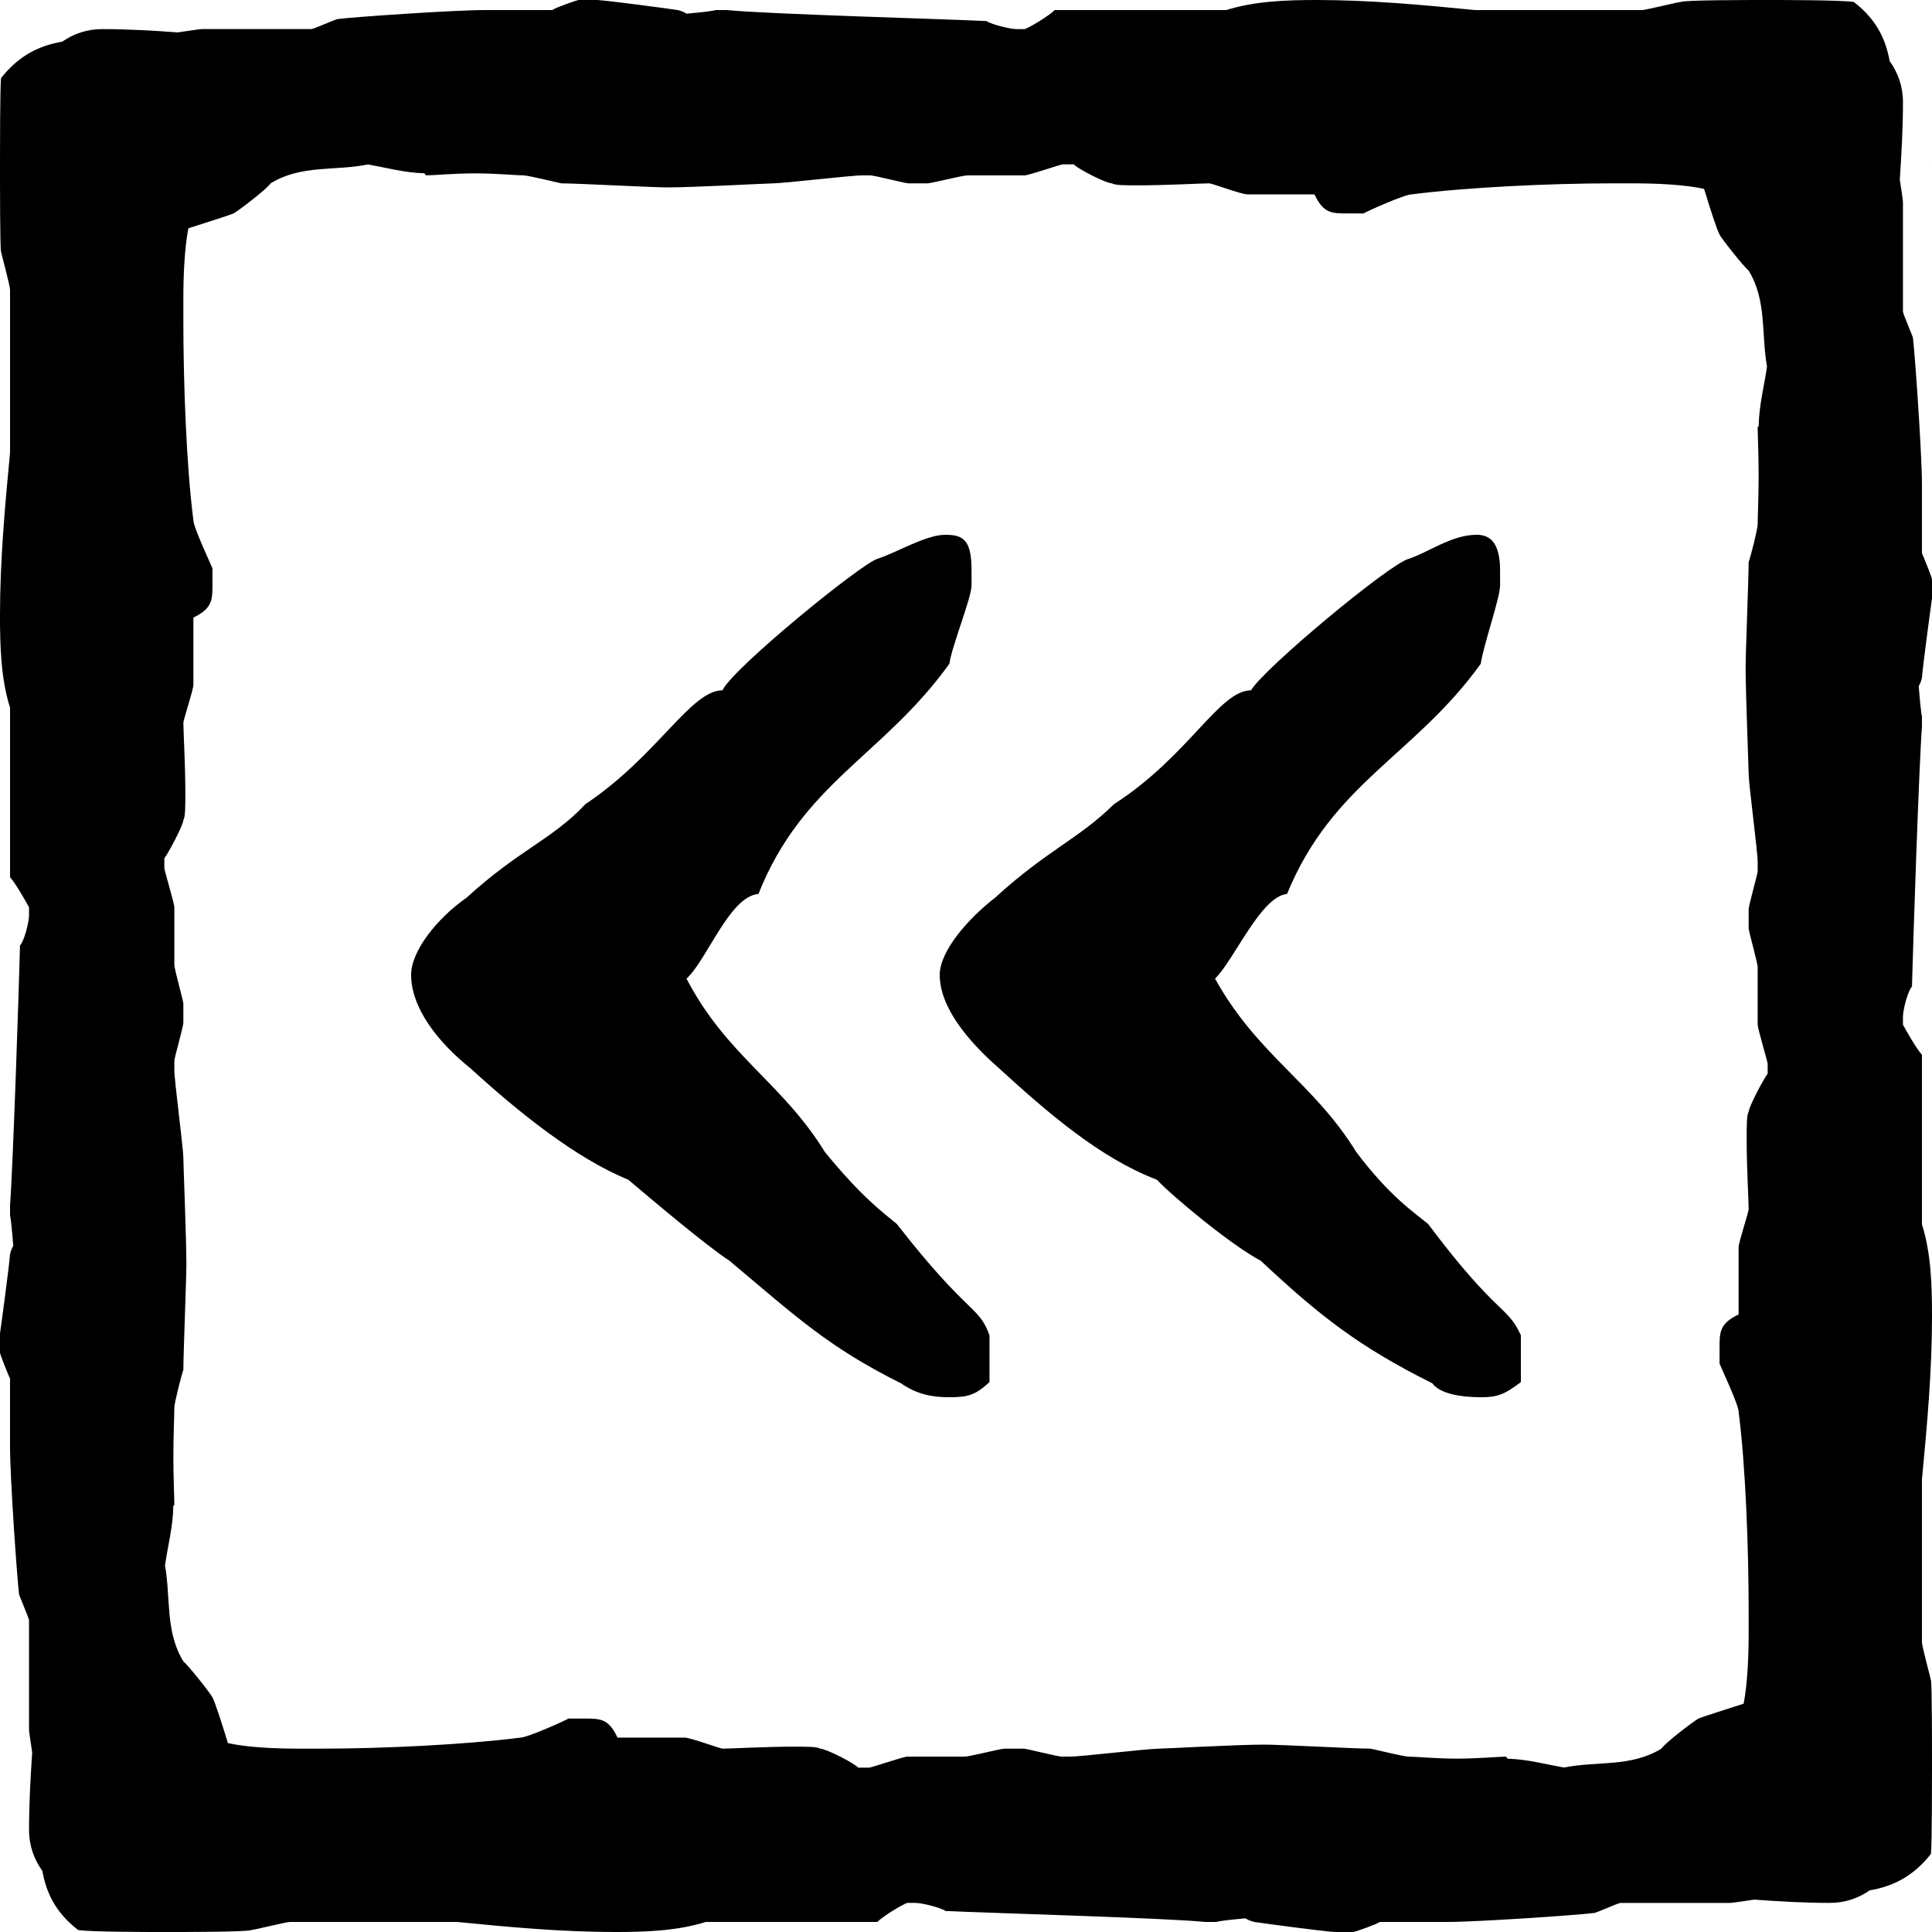 <?xml version="1.0" encoding="UTF-8" standalone="no"?><!DOCTYPE svg PUBLIC "-//W3C//DTD SVG 1.1//EN" "http://www.w3.org/Graphics/SVG/1.1/DTD/svg11.dtd"><svg width="100%" height="100%" viewBox="0 0 30 30" version="1.1" xmlns="http://www.w3.org/2000/svg" xmlns:xlink="http://www.w3.org/1999/xlink" xml:space="preserve" xmlns:serif="http://www.serif.com/" style="fill-rule:evenodd;clip-rule:evenodd;stroke-linejoin:round;stroke-miterlimit:2;"><path d="M-10.958,29.888c0.435,-0.137 0.922,-0.156 1.4,-0.156c0.825,0 1.643,0.074 2.459,0.156l2.601,0c0.047,0 0.561,-0.125 0.592,-0.125c0.062,-0.031 1.028,-0.031 1.355,-0.031c0.233,0 1.151,0 1.337,0.031c0.353,0.271 0.496,0.581 0.556,0.917c0.129,0.18 0.207,0.392 0.207,0.639c0,0.398 -0.022,0.799 -0.049,1.201c0.027,0.176 0.049,0.324 0.049,0.355l0,1.697c0,0.031 0.155,0.389 0.155,0.405c0.031,0.249 0.14,1.806 0.14,2.288l0,1.059c0.016,0.031 0.156,0.374 0.156,0.405l0,0.296c-0.031,0.218 -0.14,1.027 -0.156,1.23c-0.011,0.053 -0.029,0.096 -0.05,0.132c0.018,0.228 0.036,0.411 0.05,0.476l0,0.155c-0.046,0.592 -0.14,3.426 -0.155,4.033c-0.062,0.062 -0.14,0.358 -0.14,0.467l0,0.125c0.031,0.062 0.218,0.389 0.295,0.467l0,2.634c0.141,0.444 0.156,0.945 0.156,1.43c0,0.849 -0.076,1.69 -0.156,2.528l0,2.532c0,0.062 0.14,0.576 0.14,0.592c0.016,0.062 0.016,1.027 0.016,1.354c0,0.234 0,1.152 -0.016,1.338c-0.285,0.363 -0.606,0.508 -0.951,0.567c-0.175,0.122 -0.382,0.195 -0.62,0.195c-0.39,0 -0.781,-0.022 -1.173,-0.051c-0.189,0.028 -0.351,0.052 -0.383,0.052l-1.697,0c-0.031,0 -0.374,0.155 -0.405,0.155c-0.233,0.031 -1.806,0.14 -2.289,0.14l-1.043,0c-0.031,0.031 -0.389,0.156 -0.405,0.156l-0.295,0c-0.218,-0.016 -1.028,-0.125 -1.246,-0.156l0,0c-0.055,-0.013 -0.101,-0.032 -0.137,-0.056c-0.219,0.019 -0.392,0.038 -0.455,0.056l-0.171,0c-0.592,-0.062 -3.41,-0.14 -4.033,-0.171c-0.062,-0.047 -0.358,-0.125 -0.467,-0.125l-0.125,0c-0.062,0.016 -0.374,0.203 -0.467,0.296l-2.664,0c-0.435,0.136 -0.922,0.156 -1.4,0.156c-0.825,0 -1.643,-0.075 -2.459,-0.156l-2.601,0c-0.047,0 -0.561,0.125 -0.592,0.125c-0.062,0.031 -1.028,0.031 -1.355,0.031c-0.233,0 -1.151,0 -1.337,-0.031c-0.353,-0.271 -0.496,-0.581 -0.556,-0.917c-0.129,-0.18 -0.207,-0.392 -0.207,-0.639c0,-0.399 0.022,-0.799 0.049,-1.202c-0.027,-0.176 -0.049,-0.323 -0.049,-0.354l0,-1.697c0,-0.031 -0.155,-0.39 -0.155,-0.405c-0.031,-0.249 -0.14,-1.806 -0.14,-2.289l0,-1.058c-0.016,-0.032 -0.156,-0.374 -0.156,-0.405l0,-0.296c0.031,-0.218 0.14,-1.028 0.156,-1.23c0.011,-0.053 0.029,-0.096 0.05,-0.132c-0.018,-0.229 -0.036,-0.411 -0.05,-0.476l0,-0.156c0.046,-0.591 0.14,-3.425 0.155,-4.032c0.062,-0.063 0.14,-0.358 0.14,-0.467l0,-0.125c-0.031,-0.062 -0.218,-0.389 -0.295,-0.467l0,-2.634c-0.141,-0.445 -0.156,-0.945 -0.156,-1.431c0,-0.848 0.076,-1.689 0.156,-2.527l0,-2.532c0,-0.063 -0.14,-0.577 -0.14,-0.592c-0.016,-0.062 -0.016,-1.028 -0.016,-1.355c0,-0.233 0,-1.151 0.016,-1.338c0.285,-0.363 0.606,-0.507 0.951,-0.566c0.175,-0.123 0.382,-0.196 0.62,-0.196c0.39,0 0.781,0.023 1.173,0.052c0.189,-0.028 0.351,-0.052 0.383,-0.052l1.697,0c0.031,0 0.374,-0.156 0.405,-0.156c0.233,-0.031 1.806,-0.14 2.289,-0.14l1.043,0c0.031,-0.031 0.389,-0.155 0.405,-0.155l0.295,0c0.218,0.015 1.028,0.124 1.246,0.155l0,0.001c0.055,0.013 0.101,0.032 0.137,0.056c0.219,-0.019 0.392,-0.038 0.455,-0.056l0.171,0c0.592,0.062 3.41,0.14 4.033,0.171c0.062,0.046 0.358,0.124 0.467,0.124l0.125,0c0.062,-0.015 0.374,-0.202 0.467,-0.295l2.664,0Zm-5.995,7.042c0.42,-0.147 0.899,-0.167 1.368,-0.167c0.194,0 0.389,0.005 0.582,0.013c0.024,-0.008 0.04,-0.013 0.043,-0.013l0.273,0c0.111,0.008 0.386,0.042 0.645,0.075c1.141,0.096 2.274,0.252 3.415,0.252l0.962,0c0.029,0 0.475,-0.185 0.546,-0.185c0.776,0 1.939,0.398 1.939,1.306c0,0.979 -0.144,1.974 -0.144,2.968c0,0.866 0.216,1.733 0.273,2.585l0,1.378c0.015,0.17 0.101,1.577 0.144,1.775l0,0.142c-0.043,0.54 0.013,1.796 0.013,2.038c0,0.057 0.13,0.525 0.13,0.54c0.014,0.056 0.014,0.937 0.014,1.235c0,0.213 0,1.051 -0.014,1.221c-0.532,0.667 -1.192,0.525 -1.91,0.568c-0.13,0 -0.905,0.127 -0.977,0.127l-1.566,0c-0.029,0 -0.345,0.142 -0.374,0.142c-0.134,0.018 -0.741,0.063 -1.29,0.094c-0.46,0.213 -1.01,0.239 -1.547,0.239c-1.667,0 -3.306,-0.326 -4.958,-0.326l-0.963,0c-0.029,0 -0.474,0.184 -0.546,0.184c-0.775,0 -1.938,-0.397 -1.938,-1.305c0,-0.98 -0.273,-7.001 -0.273,-7.001c0.043,-0.042 0.143,-0.312 0.143,-0.398c0,-0.113 -0.143,-0.98 -0.143,-1.093l0,-2.458c0,-0.056 -0.13,-0.525 -0.13,-0.539c-0.014,-0.057 -0.014,-0.938 -0.014,-1.236c0,-0.213 0,-1.05 0.014,-1.221c0.532,-0.667 1.192,-0.525 1.91,-0.567c0.13,0 0.905,-0.128 0.977,-0.128l1.566,0c0.029,0 0.345,-0.142 0.374,-0.142c0.147,-0.019 0.87,-0.072 1.456,-0.103Zm0.615,14.162c0.122,-0.05 0.254,-0.078 0.292,-0.078c0.676,-0.113 1.25,-0.142 1.868,-0.142l0.748,0c0.143,-0.099 0.273,-0.127 0.402,-0.127c0.043,0 0.1,0 0.144,0c0.431,0 0.804,0.156 1.192,0.156c0.101,0 0.331,0 0.374,-0.029c0.331,0 1.164,-0.127 1.25,-0.127c0.072,-0.015 0.474,-0.412 0.546,-0.54c0.115,-0.242 0.144,-0.81 0.144,-1.222l0,-0.326c0,-0.881 -0.013,-0.789 -0.013,-0.931c0,-0.085 -0.044,-1.136 -0.044,-1.505c0,-0.213 0.044,-1.278 0.044,-1.491c0.028,-0.086 0.129,-0.469 0.129,-0.54c0,-0.1 0.014,-0.398 0.014,-0.696c0,-0.298 -0.014,-0.583 -0.014,-0.682c0.1,-0.085 0.273,-0.326 0.273,-0.397c0,-0.071 -0.13,-0.398 -0.13,-0.412c-0.1,-0.469 0,-0.966 -0.272,-1.407c-0.072,-0.056 -0.403,-0.468 -0.417,-0.511c-0.058,-0.099 -0.259,-0.767 -0.273,-0.81c-0.086,-0.127 -0.36,-0.284 -0.431,-0.326c-0.273,0 -1.509,-0.128 -1.782,-0.128l-0.446,0c-0.086,0 -1.006,0.128 -1.078,0.128c-0.028,0.028 -0.143,0.028 -0.273,0.028l-0.039,0c-0.356,0.053 -0.685,0.083 -1.012,0.099c-0.037,0.009 -0.067,0.015 -0.084,0.015l-1.344,0c-0.143,0.099 -0.273,0.128 -0.402,0.128c-0.043,0 -0.1,0 -0.144,0c-0.431,0 -0.804,-0.157 -1.192,-0.157c-0.101,0 -0.331,0 -0.374,0.029c-0.331,0 -1.164,0.128 -1.25,0.128c-0.072,0.014 -0.474,0.412 -0.546,0.539c-0.115,0.242 -0.144,0.81 -0.144,1.222l0,0.327c0,0.88 0.043,2.059 0.144,2.826c0,0.1 0.258,0.64 0.273,0.682l0,0.227c0,0.214 0,0.341 -0.273,0.469l0,0.952c0,0.071 -0.144,0.497 -0.144,0.54c0,0.099 0.029,0.61 0.029,0.98c0,0.199 0,0.355 -0.029,0.398c0,0.071 -0.273,0.609 0,1.049c0.072,0.057 0.402,0.469 0.417,0.511c0.057,0.1 0.258,0.767 0.273,0.81c0.086,0.128 0.359,0.284 0.431,0.327c0.273,0 1.509,0.127 1.782,0.127l0.445,0c0.068,0 0.657,-0.079 0.936,-0.113Z"/><g><g><g><path d="M-10.958,0.156c0.435,-0.137 0.922,-0.156 1.4,-0.156c0.825,0 1.643,0.075 2.459,0.156l2.601,0c0.047,0 0.561,-0.125 0.592,-0.125c0.062,-0.031 1.028,-0.031 1.355,-0.031c0.233,0 1.151,0 1.337,0.031c0.353,0.271 0.496,0.581 0.556,0.917c0.129,0.18 0.207,0.392 0.207,0.639c0,0.398 -0.022,0.799 -0.049,1.201c0.027,0.176 0.049,0.324 0.049,0.355l0,1.697c0,0.031 0.155,0.389 0.155,0.405c0.031,0.249 0.14,1.806 0.14,2.289l0,1.058c0.016,0.031 0.156,0.374 0.156,0.405l0,0.296c-0.031,0.218 -0.14,1.027 -0.156,1.23c-0.011,0.053 -0.029,0.096 -0.05,0.132c0.018,0.229 0.036,0.411 0.05,0.476l0,0.155c-0.046,0.592 -0.14,3.426 -0.155,4.033c-0.062,0.062 -0.14,0.358 -0.14,0.467l0,0.125c0.031,0.062 0.218,0.389 0.295,0.467l0,2.634c0.141,0.444 0.156,0.945 0.156,1.43c0,0.849 -0.076,1.69 -0.156,2.528l0,2.532c0,0.063 0.14,0.576 0.14,0.592c0.016,0.062 0.016,1.028 0.016,1.355c0,0.233 0,1.151 -0.016,1.338c-0.285,0.362 -0.606,0.507 -0.951,0.566c-0.175,0.122 -0.382,0.195 -0.62,0.195c-0.39,0 -0.781,-0.022 -1.173,-0.051c-0.189,0.028 -0.351,0.052 -0.383,0.052l-1.697,0c-0.031,0 -0.374,0.155 -0.405,0.155c-0.233,0.032 -1.806,0.14 -2.289,0.14l-1.043,0c-0.031,0.032 -0.389,0.156 -0.405,0.156l-0.295,0c-0.218,-0.016 -1.028,-0.124 -1.246,-0.156l0,0c-0.055,-0.013 -0.101,-0.032 -0.137,-0.056c-0.219,0.019 -0.392,0.038 -0.455,0.056l-0.171,0c-0.592,-0.062 -3.41,-0.14 -4.033,-0.171c-0.062,-0.047 -0.358,-0.125 -0.467,-0.125l-0.125,0c-0.062,0.016 -0.374,0.203 -0.467,0.296l-2.664,0c-0.435,0.137 -0.922,0.156 -1.4,0.156c-0.825,0 -1.643,-0.075 -2.459,-0.156l-2.601,0c-0.047,0 -0.561,0.125 -0.592,0.125c-0.062,0.031 -1.028,0.031 -1.355,0.031c-0.233,0 -1.151,0 -1.337,-0.031c-0.353,-0.271 -0.496,-0.581 -0.556,-0.917c-0.129,-0.18 -0.207,-0.392 -0.207,-0.639c0,-0.398 0.022,-0.799 0.049,-1.201c-0.027,-0.176 -0.049,-0.324 -0.049,-0.355l0,-1.697c0,-0.031 -0.155,-0.389 -0.155,-0.405c-0.031,-0.249 -0.14,-1.806 -0.14,-2.289l0,-1.058c-0.016,-0.031 -0.156,-0.374 -0.156,-0.405l0,-0.296c0.031,-0.218 0.14,-1.027 0.156,-1.23c0.011,-0.053 0.029,-0.096 0.05,-0.132c-0.018,-0.229 -0.036,-0.411 -0.05,-0.476l0,-0.155c0.046,-0.592 0.14,-3.426 0.155,-4.033c0.062,-0.062 0.14,-0.358 0.14,-0.467l0,-0.125c-0.031,-0.062 -0.218,-0.389 -0.295,-0.467l0,-2.634c-0.141,-0.444 -0.156,-0.945 -0.156,-1.43c0,-0.849 0.076,-1.69 0.156,-2.528l0,-2.532c0,-0.063 -0.14,-0.576 -0.14,-0.592c-0.016,-0.062 -0.016,-1.028 -0.016,-1.355c0,-0.233 0,-1.151 0.016,-1.338c0.285,-0.362 0.606,-0.507 0.951,-0.566c0.175,-0.122 0.382,-0.195 0.62,-0.195c0.39,0 0.781,0.022 1.173,0.051c0.189,-0.028 0.351,-0.052 0.383,-0.052l1.697,0c0.031,0 0.374,-0.155 0.405,-0.155c0.233,-0.032 1.806,-0.14 2.289,-0.14l1.043,0c0.031,-0.032 0.389,-0.156 0.405,-0.156l0.295,0c0.218,0.016 1.028,0.124 1.246,0.156l0,0c0.055,0.013 0.101,0.032 0.137,0.056c0.219,-0.019 0.392,-0.038 0.455,-0.056l0.171,0c0.592,0.062 3.41,0.14 4.033,0.171c0.062,0.047 0.358,0.125 0.467,0.125l0.125,0c0.062,-0.016 0.374,-0.203 0.467,-0.296l2.664,0Zm7.419,2.777c-0.309,-0.068 -0.748,-0.086 -1.099,-0.086l-0.342,0c-0.966,0 -2.258,0.063 -3.099,0.171c-0.109,0 -0.701,0.265 -0.747,0.296l-0.249,0c-0.25,0 -0.374,0 -0.514,-0.296l-1.043,0c-0.094,0 -0.545,-0.171 -0.592,-0.171c-0.109,0 -0.685,0.031 -1.09,0.031c-0.218,0 -0.374,0 -0.42,-0.031c-0.094,0 -0.545,-0.233 -0.592,-0.295l-0.171,0c-0.032,0 -0.53,0.171 -0.592,0.171l-0.888,0c-0.077,0 -0.56,0.124 -0.622,0.124l-0.296,0c-0.047,0 -0.53,-0.124 -0.592,-0.124l-0.125,0c-0.172,0 -1.215,0.124 -1.386,0.124c-0.078,0 -1.23,0.063 -1.635,0.063c-0.249,0 -1.401,-0.063 -1.65,-0.063c-0.078,-0.015 -0.514,-0.124 -0.592,-0.124c-0.109,0 -0.42,-0.031 -0.747,-0.031c-0.327,0 -0.654,0.031 -0.763,0.031c-0.007,-0.01 -0.016,-0.021 -0.026,-0.032c-0.311,-0.009 -0.595,-0.089 -0.876,-0.137c-0.509,0.104 -1.033,0 -1.511,0.293c-0.062,0.094 -0.514,0.436 -0.576,0.467c-0.078,0.034 -0.463,0.153 -0.701,0.231c-0.06,0.308 -0.078,0.74 -0.078,1.077l0,0.358c0,0.966 0.047,2.258 0.156,3.099c0,0.109 0.28,0.701 0.296,0.747l0,0.249c0,0.234 0,0.374 -0.296,0.514l0,1.044c0,0.077 -0.156,0.544 -0.156,0.591c0,0.109 0.031,0.67 0.031,1.075c0,0.218 0,0.389 -0.031,0.436c0,0.077 -0.249,0.544 -0.295,0.591l0,0.156c0,0.031 0.155,0.545 0.155,0.607l0,0.888c0,0.078 0.14,0.56 0.14,0.607l0,0.297c0,0.062 -0.14,0.545 -0.14,0.591l0,0.14c0,0.172 0.14,1.215 0.14,1.37c0,0.094 0.047,1.246 0.047,1.651c0,0.233 -0.047,1.401 -0.047,1.635c-0.031,0.093 -0.14,0.513 -0.14,0.591c0,0.109 -0.015,0.436 -0.015,0.763c0,0.327 0.015,0.638 0.015,0.747c-0.005,0.005 -0.01,0.009 -0.016,0.014c-0.004,0.323 -0.086,0.622 -0.129,0.927c0.091,0.498 0,1.022 0.285,1.488c0.078,0.062 0.436,0.514 0.452,0.561c0.044,0.077 0.168,0.471 0.24,0.708c0.309,0.068 0.748,0.086 1.099,0.086l0.342,0c0.966,0 2.258,-0.063 3.099,-0.171c0.109,0 0.701,-0.265 0.747,-0.296l0.249,0c0.25,0 0.374,0 0.514,0.296l1.043,0c0.094,0 0.545,0.171 0.592,0.171c0.109,0 0.685,-0.031 1.09,-0.031c0.218,0 0.374,0 0.42,0.031c0.094,0 0.545,0.233 0.592,0.295l0.171,0c0.032,0 0.53,-0.171 0.592,-0.171l0.888,0c0.077,0 0.56,-0.124 0.622,-0.124l0.296,0c0.047,0 0.53,0.124 0.592,0.124l0.125,0c0.172,0 1.215,-0.124 1.386,-0.124c0.078,0 1.23,-0.063 1.635,-0.063c0.249,0 1.401,0.063 1.65,0.063c0.078,0.015 0.514,0.124 0.592,0.124c0.109,0 0.42,0.031 0.747,0.031c0.327,0 0.654,-0.031 0.763,-0.031c0.007,0.01 0.016,0.021 0.026,0.032c0.311,0.009 0.595,0.089 0.876,0.137c0.509,-0.104 1.033,0 1.511,-0.293c0.062,-0.094 0.514,-0.436 0.576,-0.467c0.078,-0.034 0.463,-0.153 0.701,-0.231c0.06,-0.308 0.078,-0.74 0.078,-1.077l0,-0.358c0,-0.966 -0.047,-2.258 -0.156,-3.099c0,-0.109 -0.28,-0.701 -0.296,-0.747l0,-0.249c0,-0.234 0,-0.374 0.296,-0.514l0,-1.044c0,-0.077 0.156,-0.544 0.156,-0.591c0,-0.109 -0.031,-0.67 -0.031,-1.075c0,-0.218 0,-0.389 0.031,-0.436c0,-0.077 0.249,-0.544 0.295,-0.591l0,-0.156c0,-0.031 -0.155,-0.545 -0.155,-0.607l0,-0.888c0,-0.078 -0.14,-0.56 -0.14,-0.607l0,-0.297c0,-0.062 0.14,-0.545 0.14,-0.591l0,-0.14c0,-0.172 -0.14,-1.215 -0.14,-1.37c0,-0.094 -0.047,-1.246 -0.047,-1.651c0,-0.233 0.047,-1.401 0.047,-1.635c0.031,-0.093 0.14,-0.513 0.14,-0.591c0,-0.109 0.015,-0.436 0.015,-0.763c0,-0.327 -0.015,-0.638 -0.015,-0.747c0.005,-0.005 0.01,-0.009 0.016,-0.014c0.004,-0.323 0.086,-0.622 0.129,-0.927c-0.091,-0.498 0,-1.022 -0.285,-1.488c-0.078,-0.062 -0.436,-0.514 -0.452,-0.561c-0.044,-0.077 -0.168,-0.471 -0.24,-0.708Z" style="fill-rule:nonzero;"/></g></g></g><g><g><g><g><path d="M19.042,0.156c0.435,-0.137 0.922,-0.156 1.4,-0.156c0.825,0 1.643,0.075 2.459,0.156l2.601,0c0.047,0 0.561,-0.125 0.592,-0.125c0.062,-0.031 1.028,-0.031 1.355,-0.031c0.233,0 1.151,0 1.337,0.031c0.353,0.271 0.496,0.581 0.556,0.917c0.129,0.18 0.207,0.392 0.207,0.639c0,0.398 -0.022,0.799 -0.049,1.201c0.027,0.176 0.049,0.324 0.049,0.355l0,1.697c0,0.031 0.155,0.389 0.155,0.405c0.031,0.249 0.14,1.806 0.14,2.289l0,1.058c0.016,0.031 0.156,0.374 0.156,0.405l0,0.296c-0.031,0.218 -0.14,1.027 -0.156,1.23c-0.011,0.053 -0.029,0.096 -0.05,0.132c0.018,0.229 0.036,0.411 0.05,0.476l0,0.155c-0.046,0.592 -0.14,3.426 -0.155,4.033c-0.062,0.062 -0.14,0.358 -0.14,0.467l0,0.125c0.031,0.062 0.218,0.389 0.295,0.467l0,2.634c0.141,0.444 0.156,0.945 0.156,1.43c0,0.849 -0.076,1.69 -0.156,2.528l0,2.532c0,0.063 0.14,0.576 0.14,0.592c0.016,0.062 0.016,1.028 0.016,1.355c0,0.233 0,1.151 -0.016,1.338c-0.285,0.362 -0.606,0.507 -0.951,0.566c-0.175,0.122 -0.382,0.195 -0.62,0.195c-0.39,0 -0.781,-0.022 -1.173,-0.051c-0.189,0.028 -0.351,0.052 -0.383,0.052l-1.697,0c-0.031,0 -0.374,0.155 -0.405,0.155c-0.233,0.032 -1.806,0.14 -2.289,0.14l-1.043,0c-0.031,0.032 -0.389,0.156 -0.405,0.156l-0.295,0c-0.218,-0.016 -1.028,-0.124 -1.246,-0.156l0,0c-0.055,-0.013 -0.101,-0.032 -0.137,-0.056c-0.219,0.019 -0.392,0.038 -0.455,0.056l-0.171,0c-0.592,-0.062 -3.41,-0.14 -4.033,-0.171c-0.062,-0.047 -0.358,-0.125 -0.467,-0.125l-0.125,0c-0.062,0.016 -0.374,0.203 -0.467,0.296l-2.664,0c-0.435,0.137 -0.922,0.156 -1.4,0.156c-0.825,0 -1.643,-0.075 -2.459,-0.156l-2.601,0c-0.047,0 -0.561,0.125 -0.592,0.125c-0.062,0.031 -1.028,0.031 -1.355,0.031c-0.233,0 -1.151,0 -1.337,-0.031c-0.353,-0.271 -0.496,-0.581 -0.556,-0.917c-0.129,-0.18 -0.207,-0.392 -0.207,-0.639c0,-0.398 0.022,-0.799 0.049,-1.201c-0.027,-0.176 -0.049,-0.324 -0.049,-0.355l0,-1.697c0,-0.031 -0.155,-0.389 -0.155,-0.405c-0.031,-0.249 -0.14,-1.806 -0.14,-2.289l0,-1.058c-0.016,-0.031 -0.156,-0.374 -0.156,-0.405l0,-0.296c0.031,-0.218 0.14,-1.027 0.156,-1.23c0.011,-0.053 0.029,-0.096 0.05,-0.132c-0.018,-0.229 -0.036,-0.411 -0.05,-0.476l0,-0.155c0.046,-0.592 0.14,-3.426 0.155,-4.033c0.062,-0.062 0.14,-0.358 0.14,-0.467l0,-0.125c-0.031,-0.062 -0.218,-0.389 -0.295,-0.467l0,-2.634c-0.141,-0.444 -0.156,-0.945 -0.156,-1.43c0,-0.849 0.076,-1.69 0.156,-2.528l0,-2.532c0,-0.063 -0.14,-0.576 -0.14,-0.592c-0.016,-0.062 -0.016,-1.028 -0.016,-1.355c0,-0.233 0,-1.151 0.016,-1.338c0.285,-0.362 0.606,-0.507 0.951,-0.566c0.175,-0.122 0.382,-0.195 0.62,-0.195c0.39,0 0.781,0.022 1.173,0.051c0.189,-0.028 0.351,-0.052 0.383,-0.052l1.697,0c0.031,0 0.374,-0.155 0.405,-0.155c0.233,-0.032 1.806,-0.14 2.289,-0.14l1.043,0c0.031,-0.032 0.389,-0.156 0.405,-0.156l0.295,0c0.218,0.016 1.028,0.124 1.246,0.156l0,0c0.055,0.013 0.101,0.032 0.137,0.056c0.219,-0.019 0.392,-0.038 0.455,-0.056l0.171,0c0.592,0.062 3.41,0.14 4.033,0.171c0.062,0.047 0.358,0.125 0.467,0.125l0.125,0c0.062,-0.016 0.374,-0.203 0.467,-0.296l2.664,0Zm7.419,2.777c-0.309,-0.068 -0.748,-0.086 -1.099,-0.086l-0.342,0c-0.966,0 -2.258,0.063 -3.099,0.171c-0.109,0 -0.701,0.265 -0.747,0.296l-0.249,0c-0.25,0 -0.374,0 -0.514,-0.296l-1.043,0c-0.094,0 -0.545,-0.171 -0.592,-0.171c-0.109,0 -0.685,0.031 -1.09,0.031c-0.218,0 -0.374,0 -0.42,-0.031c-0.094,0 -0.545,-0.233 -0.592,-0.295l-0.171,0c-0.032,0 -0.53,0.171 -0.592,0.171l-0.888,0c-0.077,0 -0.56,0.124 -0.622,0.124l-0.296,0c-0.047,0 -0.53,-0.124 -0.592,-0.124l-0.125,0c-0.172,0 -1.215,0.124 -1.386,0.124c-0.078,0 -1.23,0.063 -1.635,0.063c-0.249,0 -1.401,-0.063 -1.65,-0.063c-0.078,-0.015 -0.514,-0.124 -0.592,-0.124c-0.109,0 -0.42,-0.031 -0.747,-0.031c-0.327,0 -0.654,0.031 -0.763,0.031c-0.007,-0.01 -0.016,-0.021 -0.026,-0.032c-0.311,-0.009 -0.595,-0.089 -0.876,-0.137c-0.509,0.104 -1.033,0 -1.511,0.293c-0.062,0.094 -0.514,0.436 -0.576,0.467c-0.078,0.034 -0.463,0.153 -0.701,0.231c-0.06,0.308 -0.078,0.74 -0.078,1.077l0,0.358c0,0.966 0.047,2.258 0.156,3.099c0,0.109 0.28,0.701 0.296,0.747l0,0.249c0,0.234 0,0.374 -0.296,0.514l0,1.044c0,0.077 -0.156,0.544 -0.156,0.591c0,0.109 0.031,0.67 0.031,1.075c0,0.218 0,0.389 -0.031,0.436c0,0.077 -0.249,0.544 -0.295,0.591l0,0.156c0,0.031 0.155,0.545 0.155,0.607l0,0.888c0,0.078 0.14,0.56 0.14,0.607l0,0.297c0,0.062 -0.14,0.545 -0.14,0.591l0,0.14c0,0.172 0.14,1.215 0.14,1.37c0,0.094 0.047,1.246 0.047,1.651c0,0.233 -0.047,1.401 -0.047,1.635c-0.031,0.093 -0.14,0.513 -0.14,0.591c0,0.109 -0.015,0.436 -0.015,0.763c0,0.327 0.015,0.638 0.015,0.747c-0.005,0.005 -0.01,0.009 -0.016,0.014c-0.004,0.323 -0.086,0.622 -0.129,0.927c0.091,0.498 0,1.022 0.285,1.488c0.078,0.062 0.436,0.514 0.452,0.561c0.044,0.077 0.168,0.471 0.24,0.708c0.309,0.068 0.748,0.086 1.099,0.086l0.342,0c0.966,0 2.258,-0.063 3.099,-0.171c0.109,0 0.701,-0.265 0.747,-0.296l0.249,0c0.25,0 0.374,0 0.514,0.296l1.043,0c0.094,0 0.545,0.171 0.592,0.171c0.109,0 0.685,-0.031 1.09,-0.031c0.218,0 0.374,0 0.42,0.031c0.094,0 0.545,0.233 0.592,0.295l0.171,0c0.032,0 0.53,-0.171 0.592,-0.171l0.888,0c0.077,0 0.56,-0.124 0.622,-0.124l0.296,0c0.047,0 0.53,0.124 0.592,0.124l0.125,0c0.172,0 1.215,-0.124 1.386,-0.124c0.078,0 1.23,-0.063 1.635,-0.063c0.249,0 1.401,0.063 1.65,0.063c0.078,0.015 0.514,0.124 0.592,0.124c0.109,0 0.42,0.031 0.747,0.031c0.327,0 0.654,-0.031 0.763,-0.031c0.007,0.01 0.016,0.021 0.026,0.032c0.311,0.009 0.595,0.089 0.876,0.137c0.509,-0.104 1.033,0 1.511,-0.293c0.062,-0.094 0.514,-0.436 0.576,-0.467c0.078,-0.034 0.463,-0.153 0.701,-0.231c0.06,-0.308 0.078,-0.74 0.078,-1.077l0,-0.358c0,-0.966 -0.047,-2.258 -0.156,-3.099c0,-0.109 -0.28,-0.701 -0.296,-0.747l0,-0.249c0,-0.234 0,-0.374 0.296,-0.514l0,-1.044c0,-0.077 0.156,-0.544 0.156,-0.591c0,-0.109 -0.031,-0.67 -0.031,-1.075c0,-0.218 0,-0.389 0.031,-0.436c0,-0.077 0.249,-0.544 0.295,-0.591l0,-0.156c0,-0.031 -0.155,-0.545 -0.155,-0.607l0,-0.888c0,-0.078 -0.14,-0.56 -0.14,-0.607l0,-0.297c0,-0.062 0.14,-0.545 0.14,-0.591l0,-0.14c0,-0.172 -0.14,-1.215 -0.14,-1.37c0,-0.094 -0.047,-1.246 -0.047,-1.651c0,-0.233 0.047,-1.401 0.047,-1.635c0.031,-0.093 0.14,-0.513 0.14,-0.591c0,-0.109 0.015,-0.436 0.015,-0.763c0,-0.327 -0.015,-0.638 -0.015,-0.747c0.005,-0.005 0.01,-0.009 0.016,-0.014c0.004,-0.323 0.086,-0.622 0.129,-0.927c-0.091,-0.498 0,-1.022 -0.285,-1.488c-0.078,-0.062 -0.436,-0.514 -0.452,-0.561c-0.044,-0.077 -0.168,-0.471 -0.24,-0.708Z" style="fill-rule:nonzero;"/></g></g></g><path d="M6.384,15.137c0,0.511 0.408,1.041 0.924,1.454c0.752,0.687 1.633,1.394 2.449,1.728c0.301,0.255 1.204,1.021 1.569,1.257c1.031,0.864 1.525,1.335 2.664,1.904c0.258,0.177 0.494,0.216 0.752,0.216c0.301,0 0.408,-0.039 0.623,-0.235l0,-0.727c-0.172,-0.471 -0.322,-0.294 -1.439,-1.728c-0.215,-0.177 -0.559,-0.432 -1.118,-1.119c-0.666,-1.08 -1.525,-1.493 -2.148,-2.691c0.322,-0.294 0.666,-1.276 1.117,-1.315c0.688,-1.728 1.934,-2.141 2.965,-3.574c0.043,-0.295 0.344,-1.021 0.344,-1.218l0,-0.235c0,-0.472 -0.129,-0.55 -0.408,-0.55c-0.301,0 -0.752,0.275 -1.053,0.373c-0.258,0.078 -2.256,1.708 -2.406,2.042c-0.495,0 -1.01,1.021 -2.128,1.767c-0.515,0.55 -1.031,0.707 -1.847,1.454c-0.452,0.314 -0.86,0.824 -0.86,1.197Zm8.208,0c0,0.511 0.451,1.041 0.924,1.454c0.752,0.687 1.568,1.394 2.449,1.728c0.236,0.255 1.16,1.021 1.611,1.257c0.924,0.864 1.526,1.335 2.665,1.904c0.129,0.177 0.494,0.216 0.752,0.216c0.258,0 0.365,-0.039 0.623,-0.235l0,-0.727c-0.215,-0.471 -0.365,-0.294 -1.44,-1.728c-0.215,-0.177 -0.601,-0.432 -1.117,-1.119c-0.666,-1.08 -1.526,-1.493 -2.192,-2.691c0.301,-0.294 0.709,-1.276 1.118,-1.315c0.709,-1.728 1.976,-2.141 3.008,-3.574c0.043,-0.295 0.3,-1.021 0.3,-1.218l0,-0.235c0,-0.472 -0.193,-0.55 -0.365,-0.55c-0.387,0 -0.752,0.275 -1.053,0.373c-0.3,0.078 -2.256,1.708 -2.449,2.042c-0.494,0 -0.967,1.021 -2.127,1.767c-0.559,0.55 -1.031,0.707 -1.848,1.454c-0.408,0.314 -0.859,0.824 -0.859,1.197Z" style="fill-rule:nonzero;"/></g><g><g><g><g><path d="M19.042,30.182c0.435,-0.136 0.922,-0.156 1.4,-0.156c0.825,0 1.643,0.075 2.459,0.156l2.601,0c0.047,0 0.561,-0.124 0.592,-0.124c0.062,-0.032 1.028,-0.032 1.355,-0.032c0.233,0 1.151,0 1.337,0.032c0.353,0.27 0.496,0.581 0.556,0.917c0.129,0.179 0.207,0.392 0.207,0.638c0,0.399 -0.022,0.8 -0.049,1.202c0.027,0.176 0.049,0.324 0.049,0.355l0,1.697c0,0.031 0.155,0.389 0.155,0.404c0.031,0.249 0.14,1.806 0.14,2.289l0,1.059c0.016,0.031 0.156,0.373 0.156,0.405l0,0.295c-0.031,0.218 -0.14,1.028 -0.156,1.23c-0.011,0.053 -0.029,0.097 -0.05,0.132c0.018,0.229 0.036,0.411 0.05,0.476l0,0.156c-0.046,0.592 -0.14,3.425 -0.155,4.033c-0.062,0.062 -0.14,0.358 -0.14,0.467l0,0.124c0.031,0.063 0.218,0.39 0.295,0.467l0,2.634c0.141,0.445 0.156,0.945 0.156,1.431c0,0.848 -0.076,1.69 -0.156,2.527l0,2.533c0,0.062 0.14,0.576 0.14,0.591c0.016,0.063 0.016,1.028 0.016,1.355c0,0.233 0,1.151 -0.016,1.338c-0.285,0.363 -0.606,0.507 -0.951,0.567c-0.175,0.122 -0.382,0.195 -0.62,0.195c-0.39,0 -0.781,-0.023 -1.173,-0.052c-0.189,0.028 -0.351,0.052 -0.383,0.052l-1.697,0c-0.031,0 -0.374,0.156 -0.405,0.156c-0.233,0.031 -1.806,0.14 -2.289,0.14l-1.043,0c-0.031,0.031 -0.389,0.155 -0.405,0.155l-0.295,0c-0.218,-0.015 -1.028,-0.124 -1.246,-0.155l0,0c-0.055,-0.013 -0.101,-0.032 -0.137,-0.057c-0.219,0.019 -0.392,0.039 -0.455,0.057l-0.171,0c-0.592,-0.062 -3.41,-0.14 -4.033,-0.171c-0.062,-0.047 -0.358,-0.125 -0.467,-0.125l-0.125,0c-0.062,0.016 -0.374,0.202 -0.467,0.296l-2.664,0c-0.435,0.136 -0.922,0.155 -1.4,0.155c-0.825,0 -1.643,-0.074 -2.459,-0.155l-2.601,0c-0.047,0 -0.561,0.124 -0.592,0.124c-0.062,0.031 -1.028,0.031 -1.355,0.031c-0.233,0 -1.151,0 -1.337,-0.031c-0.353,-0.27 -0.496,-0.581 -0.556,-0.917c-0.129,-0.179 -0.207,-0.392 -0.207,-0.638c0,-0.399 0.022,-0.8 0.049,-1.202c-0.027,-0.176 -0.049,-0.324 -0.049,-0.355l0,-1.697c0,-0.031 -0.155,-0.389 -0.155,-0.404c-0.031,-0.25 -0.14,-1.806 -0.14,-2.289l0,-1.059c-0.016,-0.031 -0.156,-0.373 -0.156,-0.405l0,-0.295c0.031,-0.218 0.14,-1.028 0.156,-1.23c0.011,-0.053 0.029,-0.097 0.05,-0.132c-0.018,-0.229 -0.036,-0.411 -0.05,-0.476l0,-0.156c0.046,-0.592 0.14,-3.425 0.155,-4.033c0.062,-0.062 0.14,-0.358 0.14,-0.467l0,-0.124c-0.031,-0.063 -0.218,-0.39 -0.295,-0.467l0,-2.634c-0.141,-0.445 -0.156,-0.945 -0.156,-1.431c0,-0.848 0.076,-1.69 0.156,-2.527l0,-2.533c0,-0.062 -0.14,-0.576 -0.14,-0.591c-0.016,-0.063 -0.016,-1.028 -0.016,-1.355c0,-0.233 0,-1.151 0.016,-1.338c0.285,-0.363 0.606,-0.507 0.951,-0.567c0.175,-0.122 0.382,-0.195 0.62,-0.195c0.39,0 0.781,0.023 1.173,0.052c0.189,-0.028 0.351,-0.052 0.383,-0.052l1.697,0c0.031,0 0.374,-0.156 0.405,-0.156c0.233,-0.031 1.806,-0.14 2.289,-0.14l1.043,0c0.031,-0.031 0.389,-0.156 0.405,-0.156l0.295,0c0.218,0.016 1.028,0.125 1.246,0.156l0,0c0.055,0.013 0.101,0.032 0.137,0.057c0.219,-0.019 0.392,-0.039 0.455,-0.057l0.171,0c0.592,0.062 3.41,0.14 4.033,0.171c0.062,0.047 0.358,0.125 0.467,0.125l0.125,0c0.062,-0.016 0.374,-0.202 0.467,-0.296l2.664,0Z" style="fill-rule:nonzero;"/></g></g></g></g><g><g><g><g><path d="M49.042,0.156c0.435,-0.137 0.922,-0.156 1.4,-0.156c0.825,0 1.643,0.075 2.459,0.156l2.601,0c0.047,0 0.561,-0.125 0.592,-0.125c0.062,-0.031 1.028,-0.031 1.355,-0.031c0.233,0 1.151,0 1.337,0.031c0.353,0.271 0.496,0.581 0.556,0.917c0.129,0.18 0.207,0.392 0.207,0.639c0,0.398 -0.022,0.799 -0.049,1.201c0.027,0.176 0.049,0.324 0.049,0.355l0,1.697c0,0.031 0.155,0.389 0.155,0.405c0.031,0.249 0.14,1.806 0.14,2.289l0,1.058c0.016,0.031 0.156,0.374 0.156,0.405l0,0.296c-0.031,0.218 -0.14,1.027 -0.156,1.23c-0.011,0.053 -0.029,0.096 -0.05,0.132c0.018,0.229 0.036,0.411 0.05,0.476l0,0.155c-0.046,0.592 -0.14,3.426 -0.155,4.033c-0.062,0.062 -0.14,0.358 -0.14,0.467l0,0.125c0.031,0.062 0.218,0.389 0.295,0.467l0,2.634c0.141,0.444 0.156,0.945 0.156,1.43c0,0.849 -0.076,1.69 -0.156,2.528l0,2.532c0,0.063 0.14,0.576 0.14,0.592c0.016,0.062 0.016,1.028 0.016,1.355c0,0.233 0,1.151 -0.016,1.338c-0.285,0.362 -0.606,0.507 -0.951,0.566c-0.175,0.122 -0.382,0.195 -0.62,0.195c-0.39,0 -0.781,-0.022 -1.173,-0.051c-0.189,0.028 -0.351,0.052 -0.383,0.052l-1.697,0c-0.031,0 -0.374,0.155 -0.405,0.155c-0.233,0.032 -1.806,0.14 -2.289,0.14l-1.043,0c-0.031,0.032 -0.389,0.156 -0.405,0.156l-0.295,0c-0.218,-0.016 -1.028,-0.124 -1.246,-0.156l0,0c-0.055,-0.013 -0.101,-0.032 -0.137,-0.056c-0.219,0.019 -0.392,0.038 -0.455,0.056l-0.171,0c-0.592,-0.062 -3.41,-0.14 -4.033,-0.171c-0.062,-0.047 -0.358,-0.125 -0.467,-0.125l-0.125,0c-0.062,0.016 -0.374,0.203 -0.467,0.296l-2.664,0c-0.435,0.137 -0.922,0.156 -1.4,0.156c-0.825,0 -1.643,-0.075 -2.459,-0.156l-2.601,0c-0.047,0 -0.561,0.125 -0.592,0.125c-0.062,0.031 -1.028,0.031 -1.355,0.031c-0.233,0 -1.151,0 -1.337,-0.031c-0.353,-0.271 -0.496,-0.581 -0.556,-0.917c-0.129,-0.18 -0.207,-0.392 -0.207,-0.639c0,-0.398 0.022,-0.799 0.049,-1.201c-0.027,-0.176 -0.049,-0.324 -0.049,-0.355l0,-1.697c0,-0.031 -0.155,-0.389 -0.155,-0.405c-0.031,-0.249 -0.14,-1.806 -0.14,-2.289l0,-1.058c-0.016,-0.031 -0.156,-0.374 -0.156,-0.405l0,-0.296c0.031,-0.218 0.14,-1.027 0.156,-1.23c0.011,-0.053 0.029,-0.096 0.05,-0.132c-0.018,-0.229 -0.036,-0.411 -0.05,-0.476l0,-0.155c0.046,-0.592 0.14,-3.426 0.155,-4.033c0.062,-0.062 0.14,-0.358 0.14,-0.467l0,-0.125c-0.031,-0.062 -0.218,-0.389 -0.295,-0.467l0,-2.634c-0.141,-0.444 -0.156,-0.945 -0.156,-1.43c0,-0.849 0.076,-1.69 0.156,-2.528l0,-2.532c0,-0.063 -0.14,-0.576 -0.14,-0.592c-0.016,-0.062 -0.016,-1.028 -0.016,-1.355c0,-0.233 0,-1.151 0.016,-1.338c0.285,-0.362 0.606,-0.507 0.951,-0.566c0.175,-0.122 0.382,-0.195 0.62,-0.195c0.39,0 0.781,0.022 1.173,0.051c0.189,-0.028 0.351,-0.052 0.383,-0.052l1.697,0c0.031,0 0.374,-0.155 0.405,-0.155c0.233,-0.032 1.806,-0.14 2.289,-0.14l1.043,0c0.031,-0.032 0.389,-0.156 0.405,-0.156l0.295,0c0.218,0.016 1.028,0.124 1.246,0.156l0,0c0.055,0.013 0.101,0.032 0.137,0.056c0.219,-0.019 0.392,-0.038 0.455,-0.056l0.171,0c0.592,0.062 3.41,0.14 4.033,0.171c0.062,0.047 0.358,0.125 0.467,0.125l0.125,0c0.062,-0.016 0.374,-0.203 0.467,-0.296l2.664,0Zm7.419,2.777c-0.309,-0.068 -0.748,-0.086 -1.099,-0.086l-0.342,0c-0.966,0 -2.258,0.063 -3.099,0.171c-0.109,0 -0.701,0.265 -0.747,0.296l-0.249,0c-0.25,0 -0.374,0 -0.514,-0.296l-1.043,0c-0.094,0 -0.545,-0.171 -0.592,-0.171c-0.109,0 -0.685,0.031 -1.09,0.031c-0.218,0 -0.374,0 -0.42,-0.031c-0.094,0 -0.545,-0.233 -0.592,-0.295l-0.171,0c-0.032,0 -0.53,0.171 -0.592,0.171l-0.888,0c-0.077,0 -0.56,0.124 -0.622,0.124l-0.296,0c-0.047,0 -0.53,-0.124 -0.592,-0.124l-0.125,0c-0.172,0 -1.215,0.124 -1.386,0.124c-0.078,0 -1.23,0.063 -1.635,0.063c-0.249,0 -1.401,-0.063 -1.65,-0.063c-0.078,-0.015 -0.514,-0.124 -0.592,-0.124c-0.109,0 -0.42,-0.031 -0.747,-0.031c-0.327,0 -0.654,0.031 -0.763,0.031c-0.007,-0.01 -0.016,-0.021 -0.026,-0.032c-0.311,-0.009 -0.595,-0.089 -0.876,-0.137c-0.509,0.104 -1.033,0 -1.511,0.293c-0.062,0.094 -0.514,0.436 -0.576,0.467c-0.078,0.034 -0.463,0.153 -0.701,0.231c-0.06,0.308 -0.078,0.74 -0.078,1.077l0,0.358c0,0.966 0.047,2.258 0.156,3.099c0,0.109 0.28,0.701 0.296,0.747l0,0.249c0,0.234 0,0.374 -0.296,0.514l0,1.044c0,0.077 -0.156,0.544 -0.156,0.591c0,0.109 0.031,0.67 0.031,1.075c0,0.218 0,0.389 -0.031,0.436c0,0.077 -0.249,0.544 -0.295,0.591l0,0.156c0,0.031 0.155,0.545 0.155,0.607l0,0.888c0,0.078 0.14,0.56 0.14,0.607l0,0.297c0,0.062 -0.14,0.545 -0.14,0.591l0,0.14c0,0.172 0.14,1.215 0.14,1.37c0,0.094 0.047,1.246 0.047,1.651c0,0.233 -0.047,1.401 -0.047,1.635c-0.031,0.093 -0.14,0.513 -0.14,0.591c0,0.109 -0.015,0.436 -0.015,0.763c0,0.327 0.015,0.638 0.015,0.747c-0.005,0.005 -0.01,0.009 -0.016,0.014c-0.004,0.323 -0.086,0.622 -0.129,0.927c0.091,0.498 0,1.022 0.285,1.488c0.078,0.062 0.436,0.514 0.452,0.561c0.044,0.077 0.168,0.471 0.24,0.708c0.309,0.068 0.748,0.086 1.099,0.086l0.342,0c0.966,0 2.258,-0.063 3.099,-0.171c0.109,0 0.701,-0.265 0.747,-0.296l0.249,0c0.25,0 0.374,0 0.514,0.296l1.043,0c0.094,0 0.545,0.171 0.592,0.171c0.109,0 0.685,-0.031 1.09,-0.031c0.218,0 0.374,0 0.42,0.031c0.094,0 0.545,0.233 0.592,0.295l0.171,0c0.032,0 0.53,-0.171 0.592,-0.171l0.888,0c0.077,0 0.56,-0.124 0.622,-0.124l0.296,0c0.047,0 0.53,0.124 0.592,0.124l0.125,0c0.172,0 1.215,-0.124 1.386,-0.124c0.078,0 1.23,-0.063 1.635,-0.063c0.249,0 1.401,0.063 1.65,0.063c0.078,0.015 0.514,0.124 0.592,0.124c0.109,0 0.42,0.031 0.747,0.031c0.327,0 0.654,-0.031 0.763,-0.031c0.007,0.01 0.016,0.021 0.026,0.032c0.311,0.009 0.595,0.089 0.876,0.137c0.509,-0.104 1.033,0 1.511,-0.293c0.062,-0.094 0.514,-0.436 0.576,-0.467c0.078,-0.034 0.463,-0.153 0.701,-0.231c0.06,-0.308 0.078,-0.74 0.078,-1.077l0,-0.358c0,-0.966 -0.047,-2.258 -0.156,-3.099c0,-0.109 -0.28,-0.701 -0.296,-0.747l0,-0.249c0,-0.234 0,-0.374 0.296,-0.514l0,-1.044c0,-0.077 0.156,-0.544 0.156,-0.591c0,-0.109 -0.031,-0.67 -0.031,-1.075c0,-0.218 0,-0.389 0.031,-0.436c0,-0.077 0.249,-0.544 0.295,-0.591l0,-0.156c0,-0.031 -0.155,-0.545 -0.155,-0.607l0,-0.888c0,-0.078 -0.14,-0.56 -0.14,-0.607l0,-0.297c0,-0.062 0.14,-0.545 0.14,-0.591l0,-0.14c0,-0.172 -0.14,-1.215 -0.14,-1.37c0,-0.094 -0.047,-1.246 -0.047,-1.651c0,-0.233 0.047,-1.401 0.047,-1.635c0.031,-0.093 0.14,-0.513 0.14,-0.591c0,-0.109 0.015,-0.436 0.015,-0.763c0,-0.327 -0.015,-0.638 -0.015,-0.747c0.005,-0.005 0.01,-0.009 0.016,-0.014c0.004,-0.323 0.086,-0.622 0.129,-0.927c-0.091,-0.498 0,-1.022 -0.285,-1.488c-0.078,-0.062 -0.436,-0.514 -0.452,-0.561c-0.044,-0.077 -0.168,-0.471 -0.24,-0.708Z" style="fill-rule:nonzero;"/></g></g></g></g><g><g><g><g><path d="M49.042,30.182c0.435,-0.136 0.922,-0.156 1.4,-0.156c0.825,0 1.643,0.075 2.459,0.156l2.601,0c0.047,0 0.561,-0.124 0.592,-0.124c0.062,-0.032 1.028,-0.032 1.355,-0.032c0.233,0 1.151,0 1.337,0.032c0.353,0.27 0.496,0.581 0.556,0.917c0.129,0.179 0.207,0.392 0.207,0.638c0,0.399 -0.022,0.8 -0.049,1.202c0.027,0.176 0.049,0.324 0.049,0.355l0,1.697c0,0.031 0.155,0.389 0.155,0.404c0.031,0.249 0.14,1.806 0.14,2.289l0,1.059c0.016,0.031 0.156,0.373 0.156,0.405l0,0.295c-0.031,0.218 -0.14,1.028 -0.156,1.23c-0.011,0.053 -0.029,0.097 -0.05,0.132c0.018,0.229 0.036,0.411 0.05,0.476l0,0.156c-0.046,0.592 -0.14,3.425 -0.155,4.033c-0.062,0.062 -0.14,0.358 -0.14,0.467l0,0.124c0.031,0.063 0.218,0.39 0.295,0.467l0,2.634c0.141,0.445 0.156,0.945 0.156,1.431c0,0.848 -0.076,1.69 -0.156,2.527l0,2.533c0,0.062 0.14,0.576 0.14,0.591c0.016,0.063 0.016,1.028 0.016,1.355c0,0.233 0,1.151 -0.016,1.338c-0.285,0.363 -0.606,0.507 -0.951,0.567c-0.175,0.122 -0.382,0.195 -0.62,0.195c-0.39,0 -0.781,-0.023 -1.173,-0.052c-0.189,0.028 -0.351,0.052 -0.383,0.052l-1.697,0c-0.031,0 -0.374,0.156 -0.405,0.156c-0.233,0.031 -1.806,0.14 -2.289,0.14l-1.043,0c-0.031,0.031 -0.389,0.155 -0.405,0.155l-0.295,0c-0.218,-0.015 -1.028,-0.124 -1.246,-0.155l0,0c-0.055,-0.013 -0.101,-0.032 -0.137,-0.057c-0.219,0.019 -0.392,0.039 -0.455,0.057l-0.171,0c-0.592,-0.062 -3.41,-0.14 -4.033,-0.171c-0.062,-0.047 -0.358,-0.125 -0.467,-0.125l-0.125,0c-0.062,0.016 -0.374,0.202 -0.467,0.296l-2.664,0c-0.435,0.136 -0.922,0.155 -1.4,0.155c-0.825,0 -1.643,-0.074 -2.459,-0.155l-2.601,0c-0.047,0 -0.561,0.124 -0.592,0.124c-0.062,0.031 -1.028,0.031 -1.355,0.031c-0.233,0 -1.151,0 -1.337,-0.031c-0.353,-0.27 -0.496,-0.581 -0.556,-0.917c-0.129,-0.179 -0.207,-0.392 -0.207,-0.638c0,-0.399 0.022,-0.8 0.049,-1.202c-0.027,-0.176 -0.049,-0.324 -0.049,-0.355l0,-1.697c0,-0.031 -0.155,-0.389 -0.155,-0.404c-0.031,-0.25 -0.14,-1.806 -0.14,-2.289l0,-1.059c-0.016,-0.031 -0.156,-0.373 -0.156,-0.405l0,-0.295c0.031,-0.218 0.14,-1.028 0.156,-1.23c0.011,-0.053 0.029,-0.097 0.05,-0.132c-0.018,-0.229 -0.036,-0.411 -0.05,-0.476l0,-0.156c0.046,-0.592 0.14,-3.425 0.155,-4.033c0.062,-0.062 0.14,-0.358 0.14,-0.467l0,-0.124c-0.031,-0.063 -0.218,-0.39 -0.295,-0.467l0,-2.634c-0.141,-0.445 -0.156,-0.945 -0.156,-1.431c0,-0.848 0.076,-1.69 0.156,-2.527l0,-2.533c0,-0.062 -0.14,-0.576 -0.14,-0.591c-0.016,-0.063 -0.016,-1.028 -0.016,-1.355c0,-0.233 0,-1.151 0.016,-1.338c0.285,-0.363 0.606,-0.507 0.951,-0.567c0.175,-0.122 0.382,-0.195 0.62,-0.195c0.39,0 0.781,0.023 1.173,0.052c0.189,-0.028 0.351,-0.052 0.383,-0.052l1.697,0c0.031,0 0.374,-0.156 0.405,-0.156c0.233,-0.031 1.806,-0.14 2.289,-0.14l1.043,0c0.031,-0.031 0.389,-0.156 0.405,-0.156l0.295,0c0.218,0.016 1.028,0.125 1.246,0.156l0,0c0.055,0.013 0.101,0.032 0.137,0.057c0.219,-0.019 0.392,-0.039 0.455,-0.057l0.171,0c0.592,0.062 3.41,0.14 4.033,0.171c0.062,0.047 0.358,0.125 0.467,0.125l0.125,0c0.062,-0.016 0.374,-0.202 0.467,-0.296l2.664,0Z" style="fill-rule:nonzero;"/></g></g></g></g></svg>